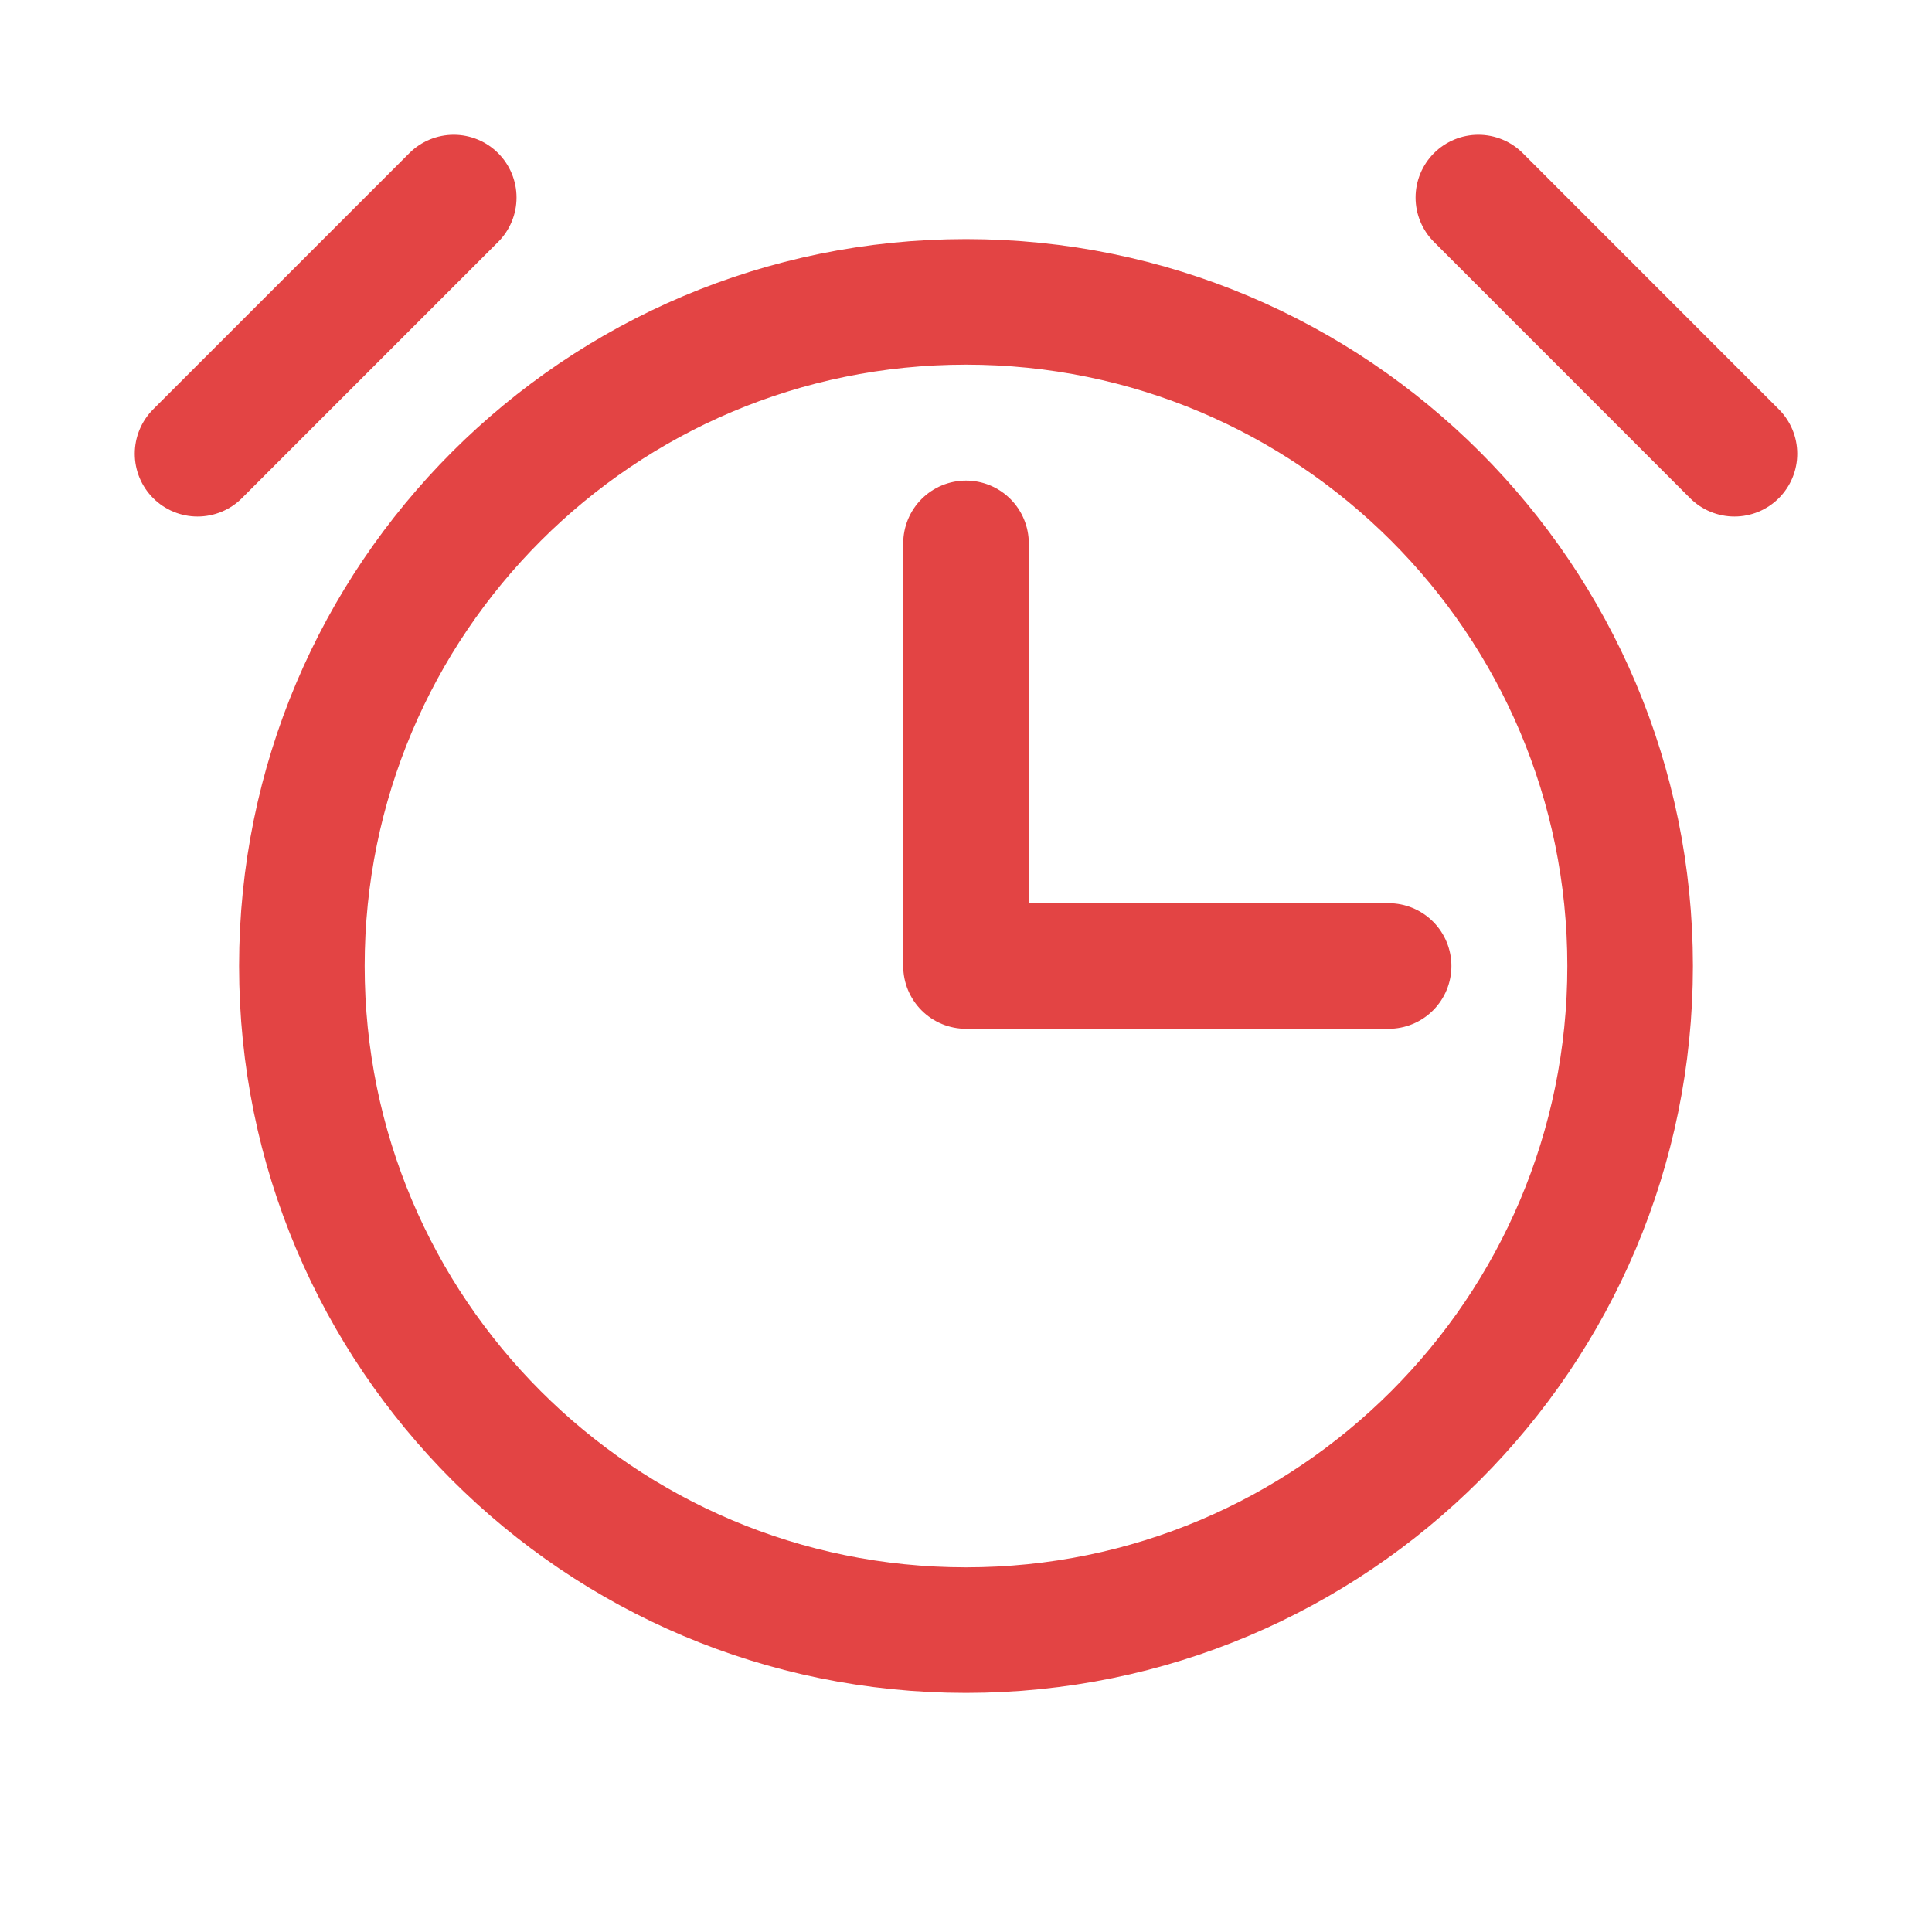 <svg width="20" height="20" viewBox="0 0 20 20" fill="none" xmlns="http://www.w3.org/2000/svg">
<path d="M10 5.625V10H14.375" stroke="#E34444" stroke-width="1.3" stroke-linecap="round" stroke-linejoin="round"/>
<path d="M10 16.875C13.797 16.875 16.875 13.797 16.875 10C16.875 6.203 13.797 3.125 10 3.125C6.203 3.125 3.125 6.203 3.125 10C3.125 13.797 6.203 16.875 10 16.875Z" stroke="#E34444" stroke-width="1.3" stroke-miterlimit="10"/>
<path d="M15.304 2.045L17.955 4.697" stroke="#E34444" stroke-width="1.3" stroke-linecap="round" stroke-linejoin="round"/>
<path d="M2.045 4.697L4.697 2.045" stroke="#E34444" stroke-width="1.3" stroke-linecap="round" stroke-linejoin="round"/>
</svg>
